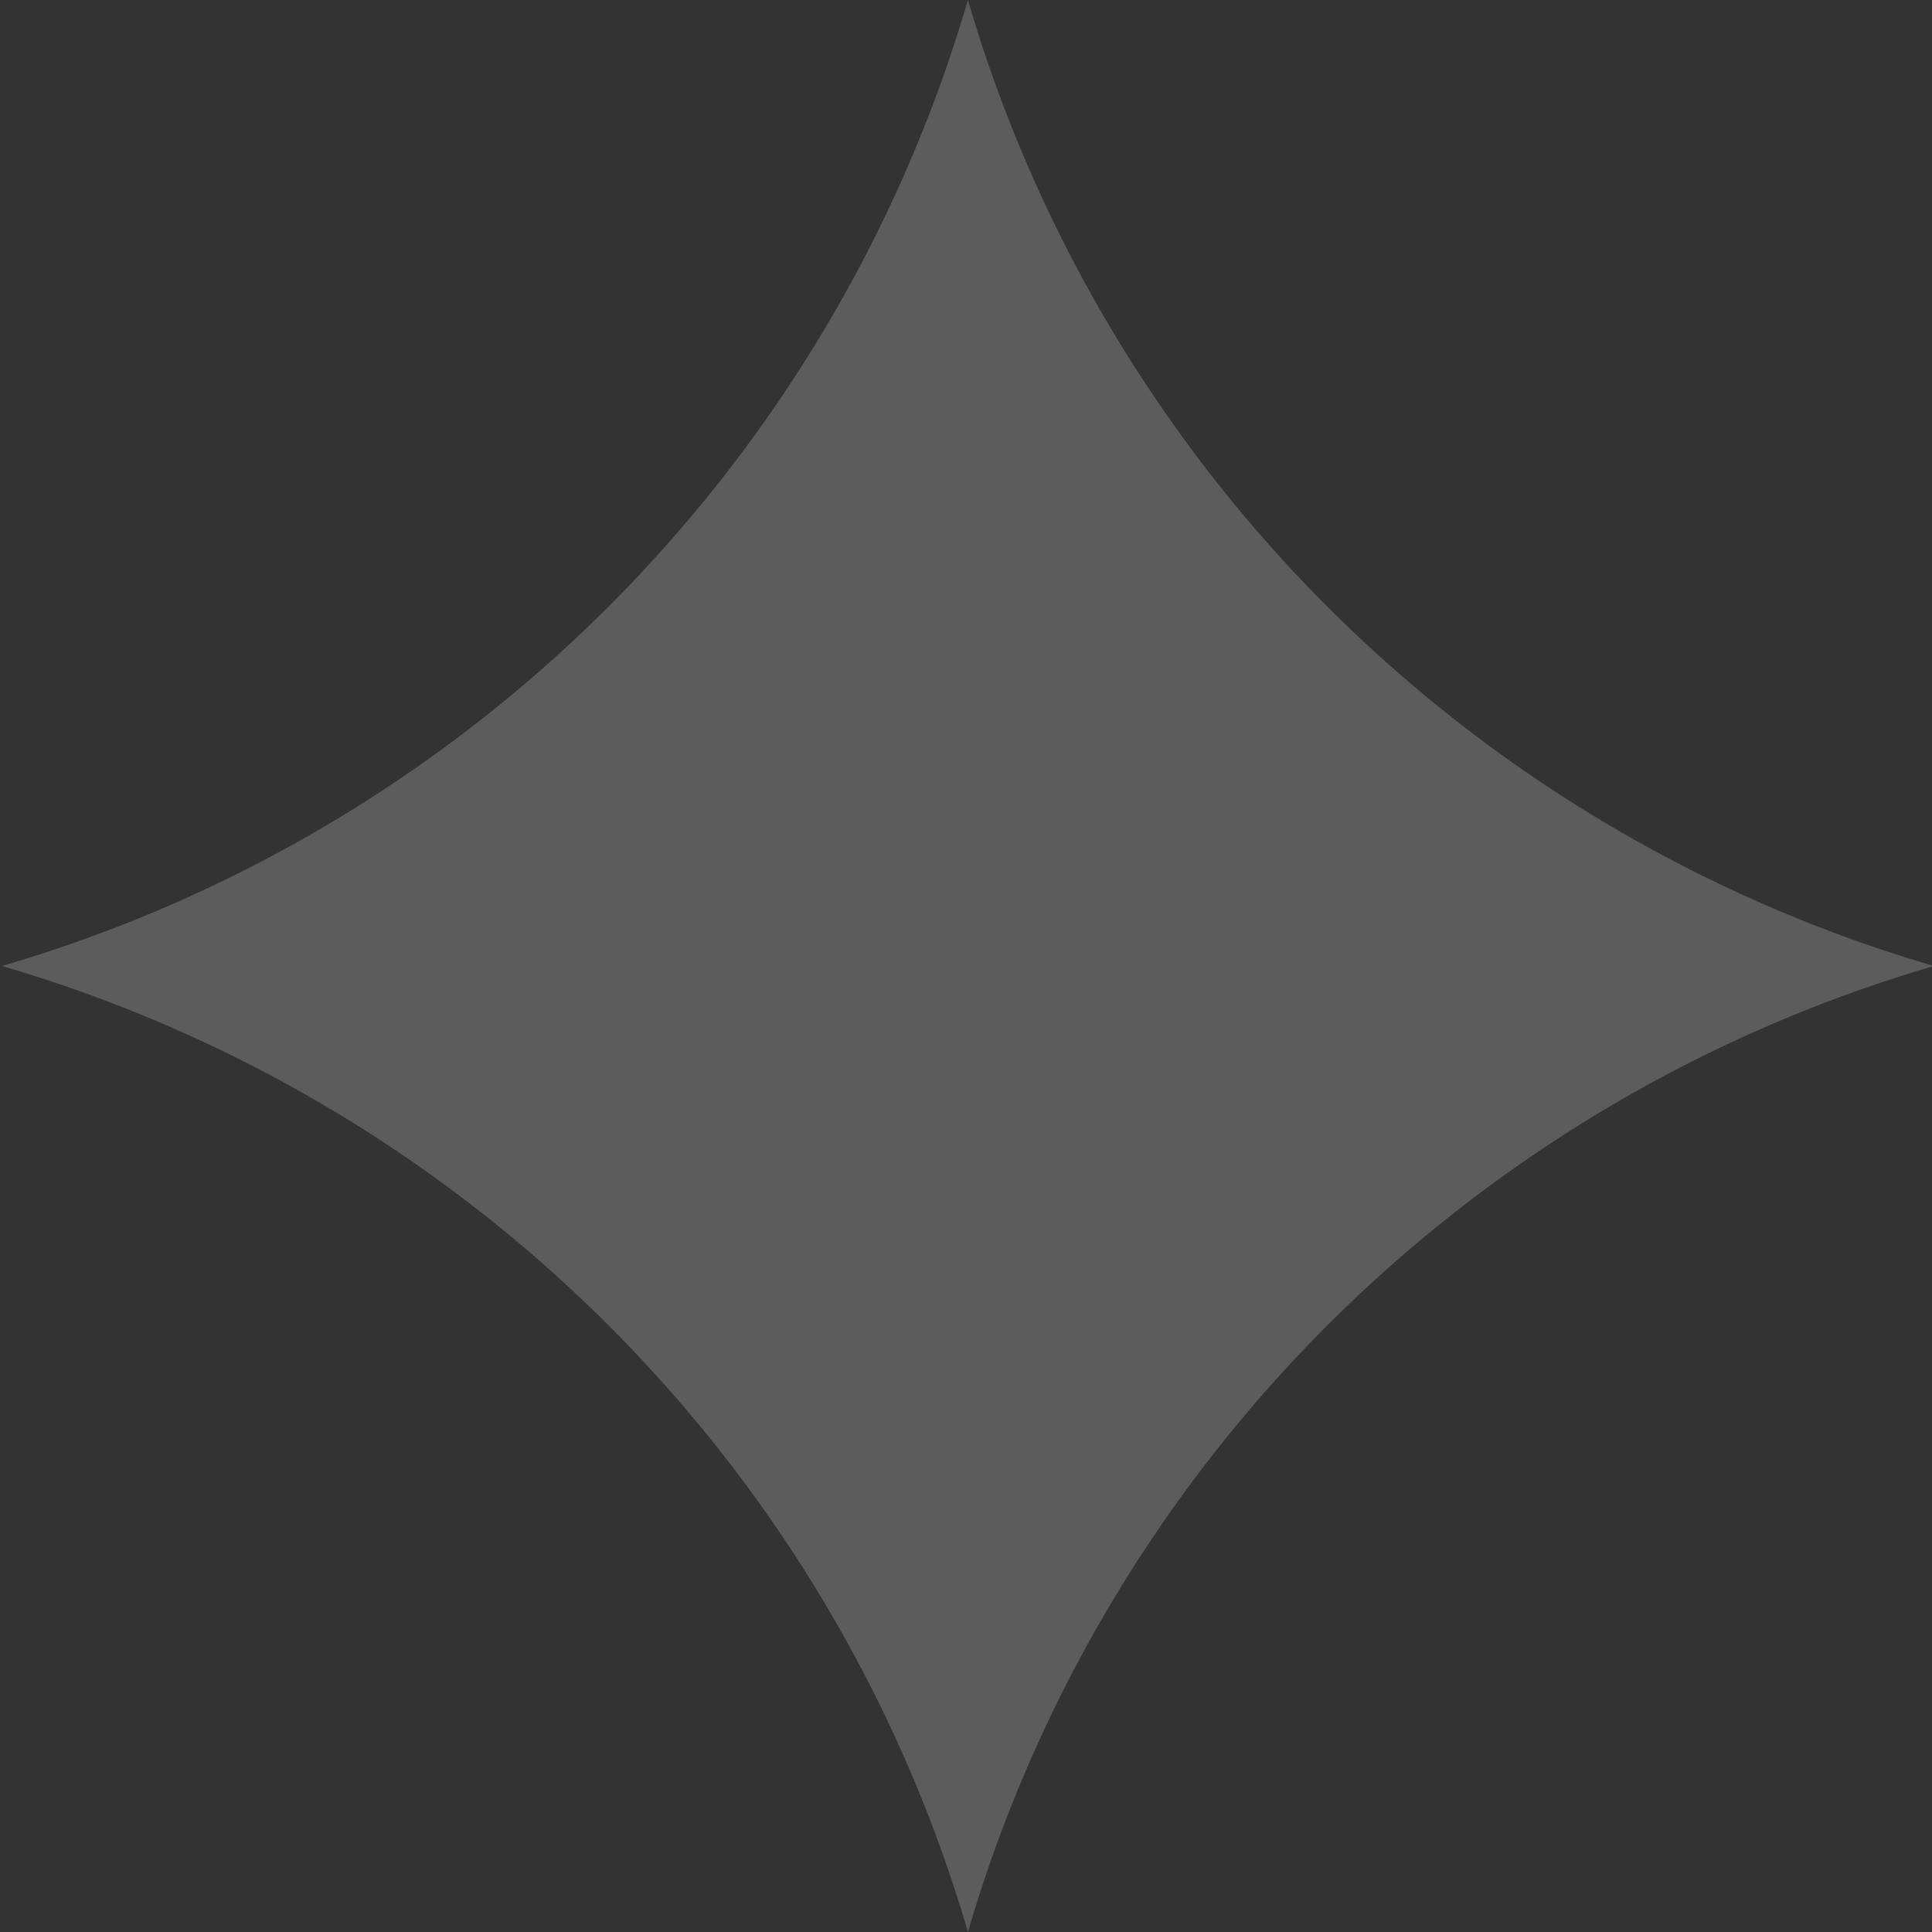 <svg id="PC" xmlns="http://www.w3.org/2000/svg" viewBox="0 0 20 20">
  <rect x="0" y="0" width="20" height="20" fill="#333333" stroke="none"/>
  <defs>
    <style>
      .cls-1 {
        fill: #fff;
        opacity: 0.2;
      }
    </style>
  </defs>
  <title>effect-shape-1</title>
  <path class="cls-1" d="M386,3019.12h0a14.72,14.72,0,0,0,10,10h0a14.72,14.72,0,0,0-10,10h0a14.72,14.72,0,0,0-10-10h0a14.72,14.72,0,0,0,10-10h0Z" transform="translate(-375.98 -3019.12)"/>
</svg>
